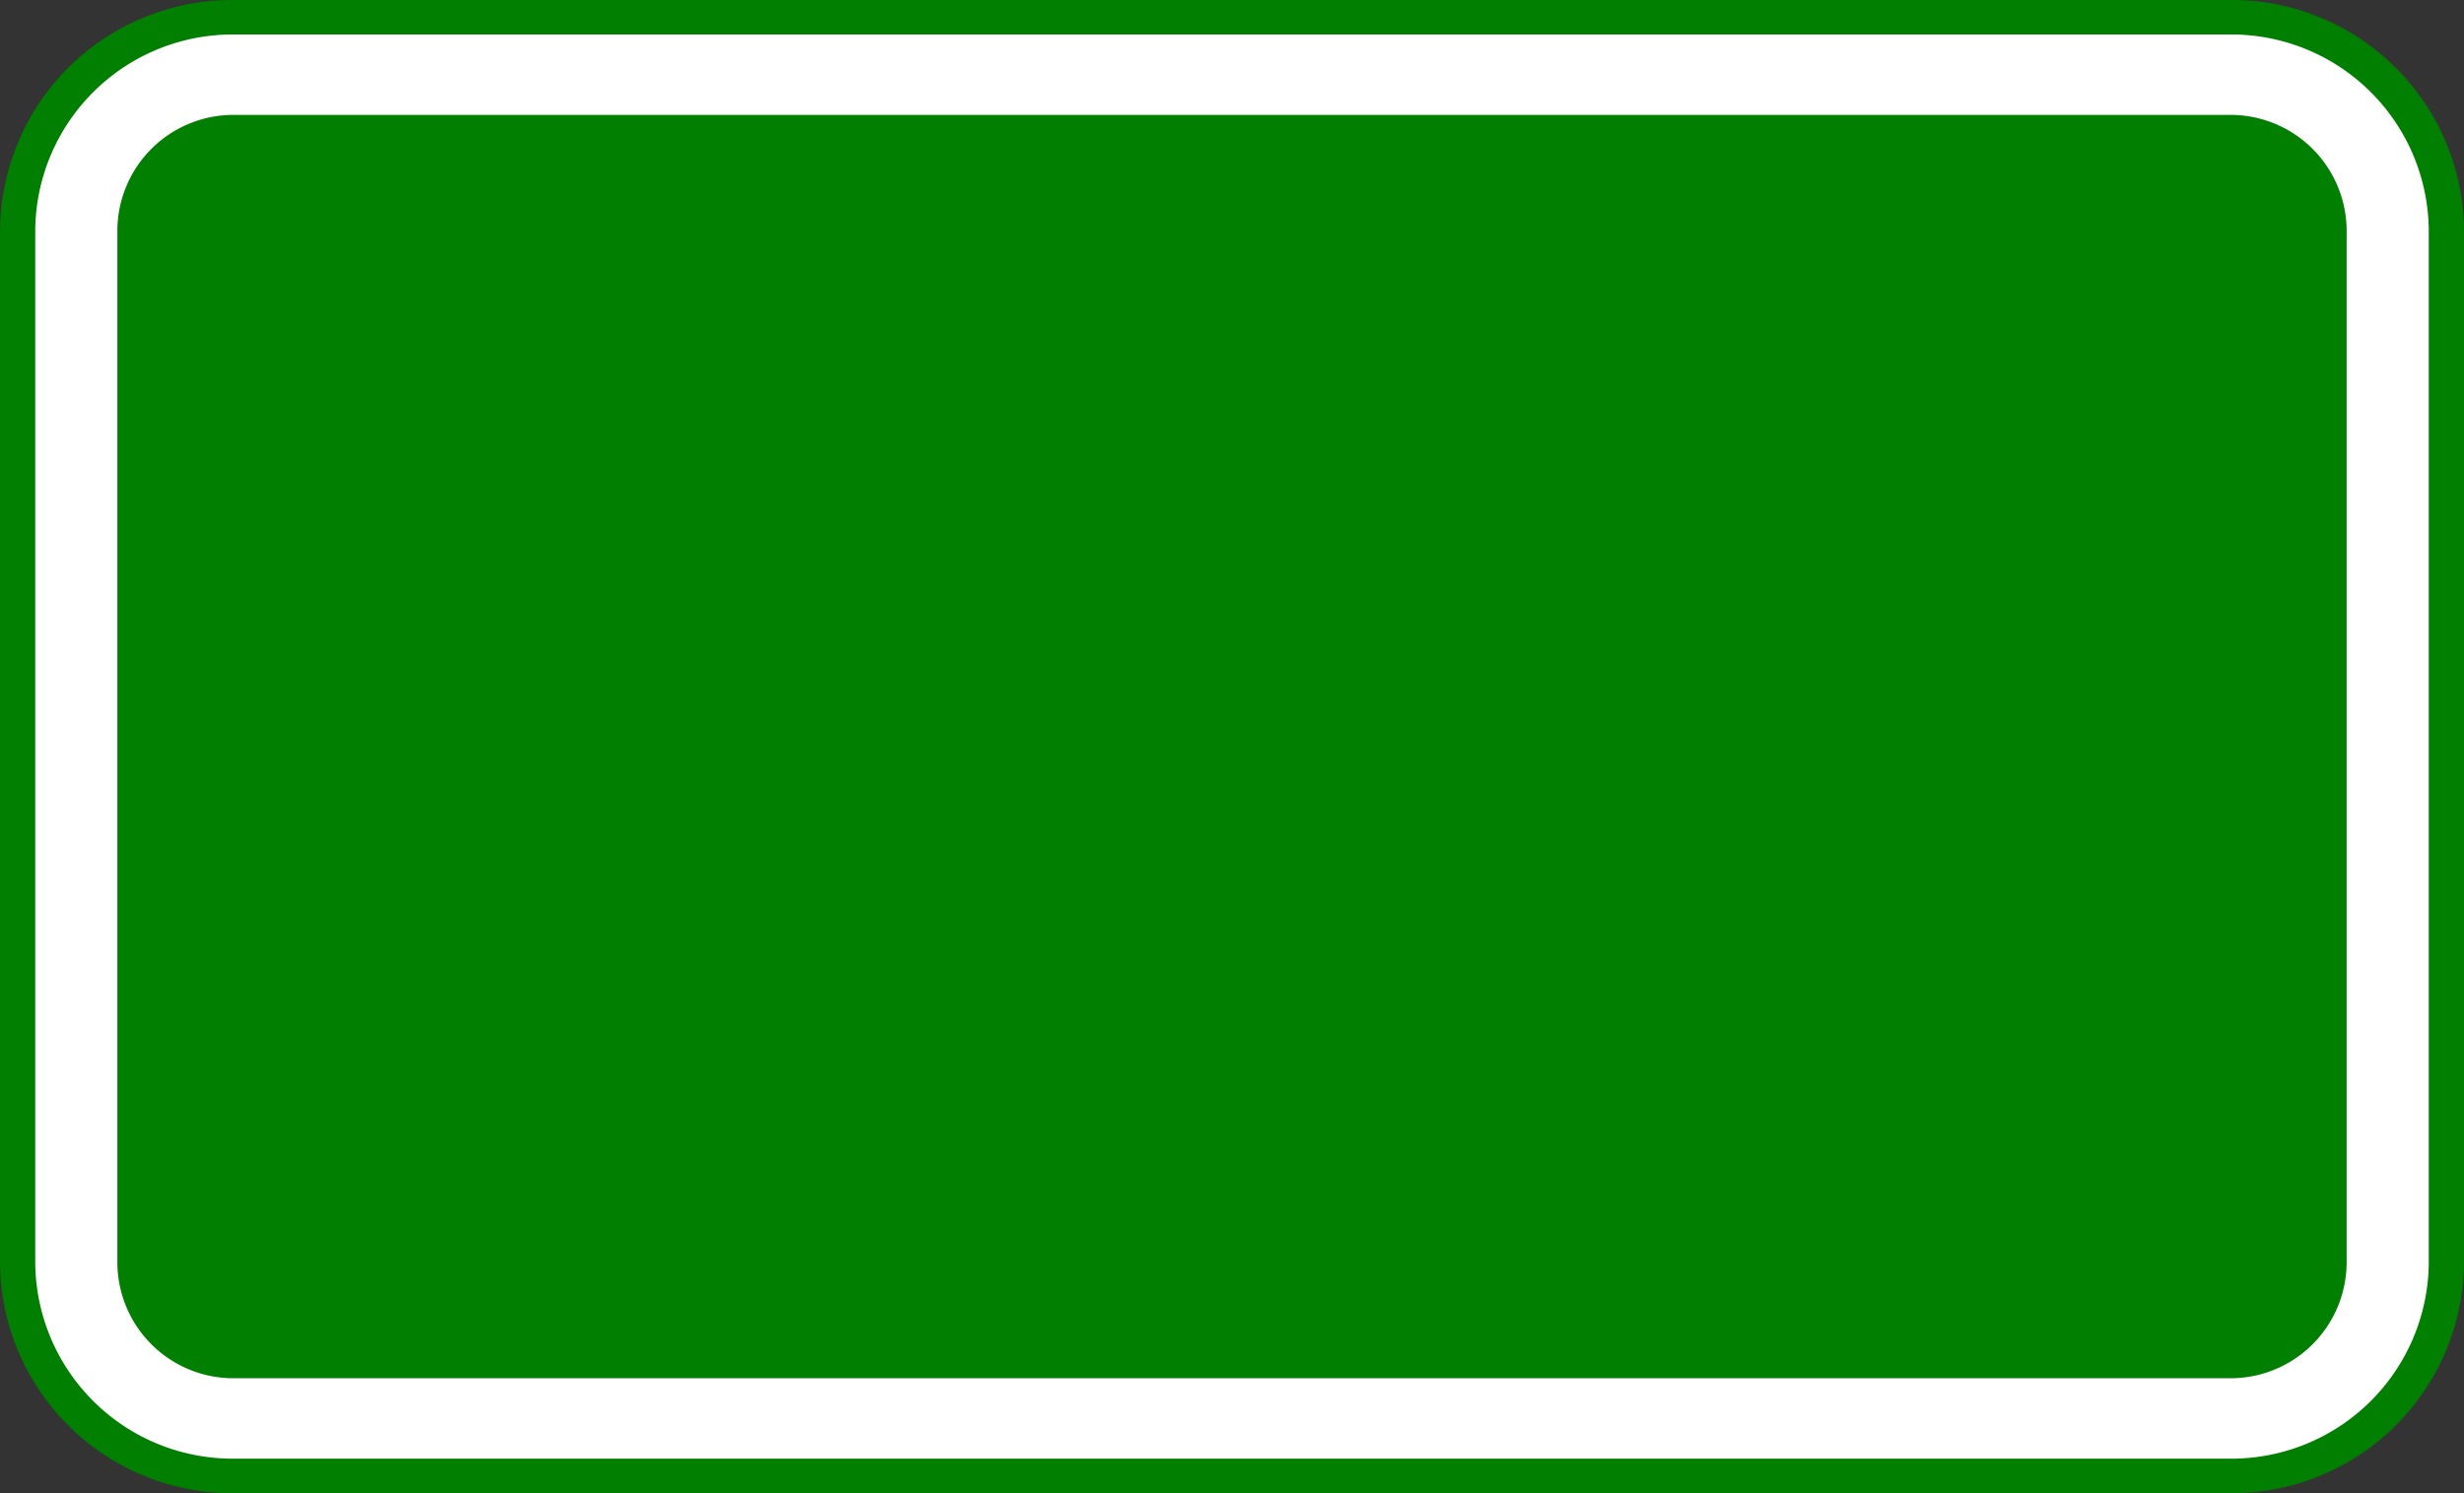 <svg width="33" height="20" xmlns="http://www.w3.org/2000/svg">
 <rect width="100%" height="100%" fill="#333333" stroke="none"/>
 <g stroke-width=".5">
  <path d="m3.143 1.7114e-4h26.714a3.11 3.11 0 0 1 3.143 3.077v13.846a3.11 3.11 0 0 1-3.143 3.077h-26.714a3.11 3.11 0 0 1-3.143-3.077v-13.846a3.11 3.11 0 0 1 3.143-3.077z" fill="#007f00"/>
  <path d="m3.143 0.462h26.714a2.644 2.644 0 0 1 2.671 2.615v13.846a2.644 2.644 0 0 1-2.671 2.615h-26.714a2.644 2.644 0 0 1-2.671-2.615v-13.846a2.644 2.644 0 0 1 2.671-2.615z" fill="#fff"/>
  <path d="m3.143 1.539h26.714a1.555 1.555 0 0 1 1.571 1.538v13.846a1.555 1.555 0 0 1-1.571 1.538h-26.714a1.555 1.555 0 0 1-1.571-1.538v-13.846a1.555 1.555 0 0 1 1.571-1.538z" fill="#007f00"/>
 </g>
</svg>
